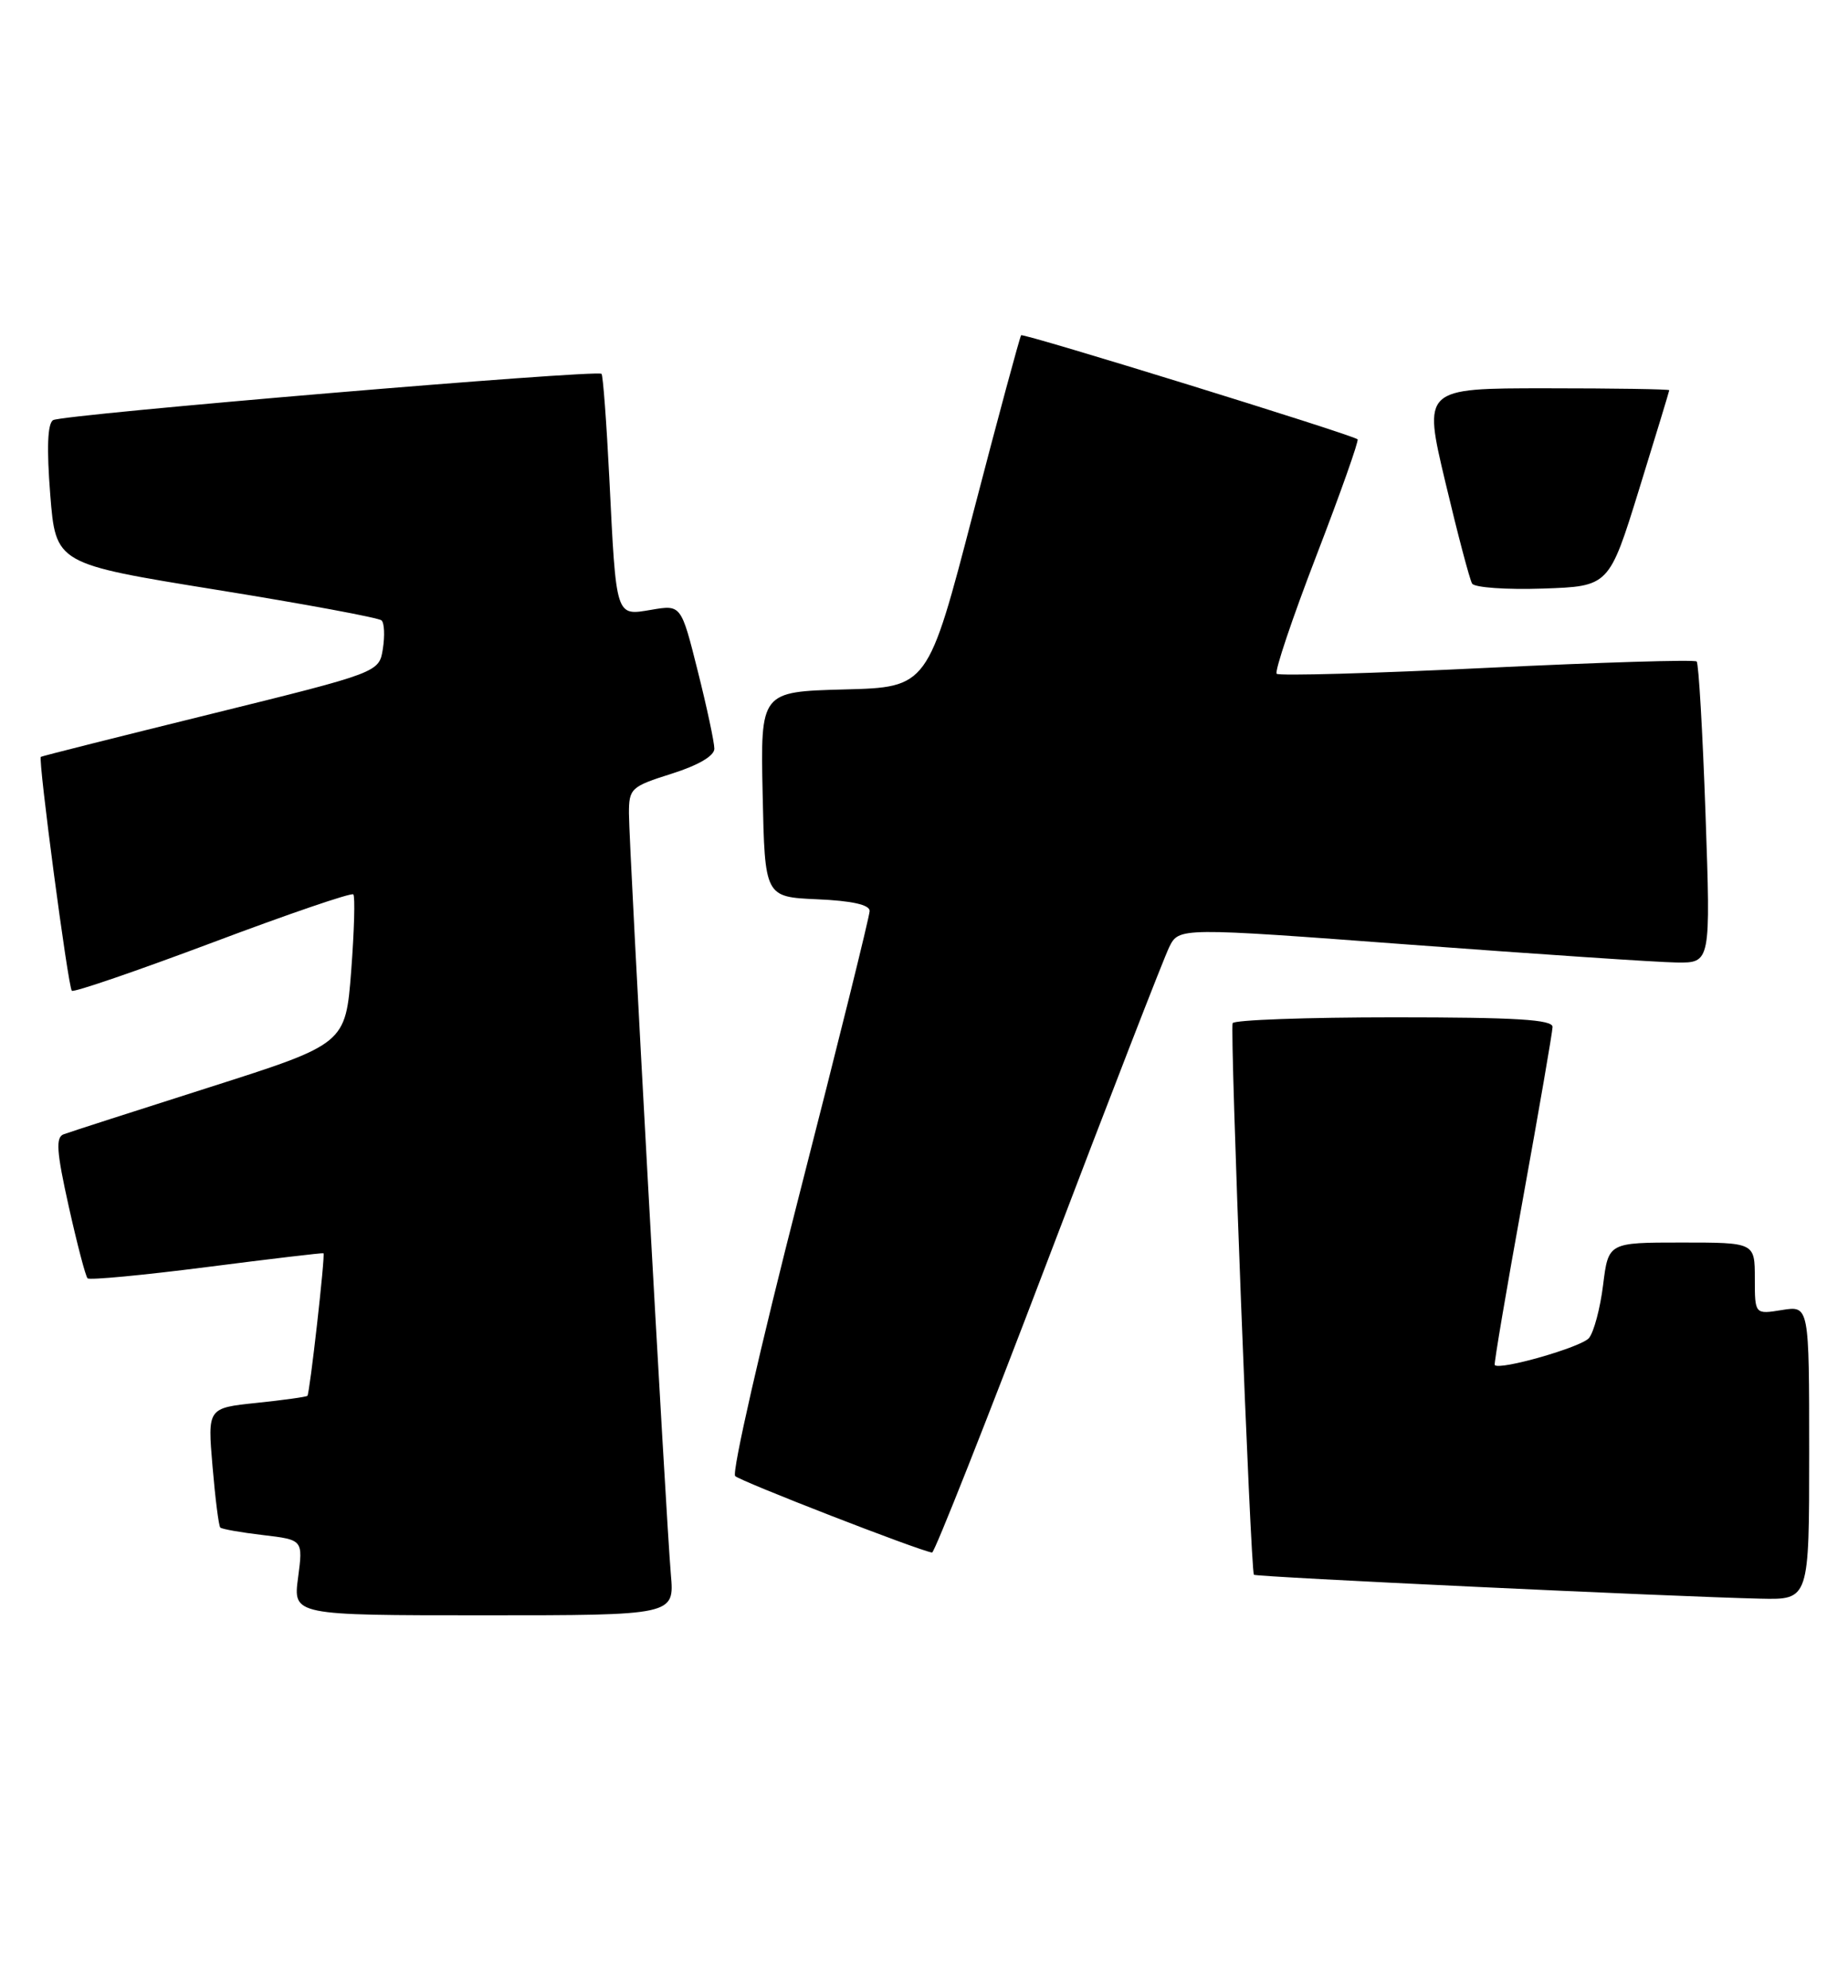 <?xml version="1.0" encoding="UTF-8" standalone="no"?>
<!DOCTYPE svg PUBLIC "-//W3C//DTD SVG 1.1//EN" "http://www.w3.org/Graphics/SVG/1.1/DTD/svg11.dtd" >
<svg xmlns="http://www.w3.org/2000/svg" xmlns:xlink="http://www.w3.org/1999/xlink" version="1.1" viewBox="0 0 238 256">
 <g >
 <path fill="currentColor"
d=" M 86.40 202.75 C 85.77 195.53 81.00 108.91 81.00 104.73 C 81.00 101.53 81.27 101.28 86.50 99.63 C 89.92 98.55 92.00 97.34 92.00 96.41 C 92.00 95.60 91.04 91.09 89.86 86.40 C 87.72 77.87 87.72 77.87 83.90 78.52 C 79.25 79.30 79.37 79.68 78.47 61.50 C 78.11 54.35 77.66 48.34 77.47 48.14 C 76.89 47.56 8.02 53.37 6.84 54.10 C 6.12 54.54 6.00 57.70 6.47 63.68 C 7.18 72.60 7.18 72.60 27.84 75.94 C 39.20 77.77 48.79 79.55 49.14 79.89 C 49.50 80.22 49.57 81.87 49.31 83.54 C 48.83 86.59 48.83 86.59 27.17 91.94 C 15.25 94.88 5.39 97.36 5.26 97.46 C 4.88 97.75 8.77 127.10 9.25 127.58 C 9.49 127.82 17.64 125.02 27.37 121.37 C 37.09 117.71 45.25 114.92 45.50 115.17 C 45.75 115.42 45.62 119.85 45.23 125.02 C 44.50 134.42 44.50 134.42 27.00 140.00 C 17.38 143.07 8.91 145.79 8.20 146.06 C 7.15 146.44 7.28 148.30 8.85 155.34 C 9.93 160.19 11.02 164.36 11.28 164.61 C 11.53 164.86 18.43 164.21 26.62 163.16 C 34.80 162.11 41.57 161.31 41.66 161.38 C 41.91 161.56 39.89 179.45 39.59 179.74 C 39.45 179.88 36.50 180.29 33.04 180.65 C 26.73 181.31 26.73 181.31 27.37 188.82 C 27.72 192.96 28.17 196.50 28.37 196.70 C 28.57 196.90 31.05 197.34 33.88 197.67 C 39.03 198.28 39.03 198.28 38.39 203.14 C 37.74 208.00 37.74 208.00 62.30 208.00 C 86.86 208.00 86.86 208.00 86.40 202.75 Z  M 233.00 187.06 C 233.00 168.13 233.00 168.13 229.50 168.69 C 226.00 169.26 226.00 169.26 226.00 164.63 C 226.00 160.00 226.00 160.00 216.57 160.00 C 207.14 160.00 207.14 160.00 206.46 165.46 C 206.09 168.46 205.27 171.54 204.64 172.30 C 203.66 173.48 193.06 176.51 192.50 175.77 C 192.39 175.62 194.01 166.05 196.11 154.50 C 198.20 142.95 199.93 132.94 199.95 132.25 C 199.99 131.29 195.27 131.00 179.56 131.00 C 168.32 131.00 158.95 131.34 158.75 131.75 C 158.37 132.52 161.06 202.28 161.49 202.78 C 161.74 203.07 215.63 205.61 226.75 205.86 C 233.00 206.00 233.00 206.00 233.00 187.06 Z  M 134.95 162.25 C 142.85 141.49 149.89 123.36 150.58 121.96 C 151.84 119.42 151.84 119.42 181.67 121.65 C 198.08 122.87 213.48 123.91 215.91 123.94 C 220.32 124.00 220.32 124.00 219.65 104.82 C 219.28 94.28 218.77 85.44 218.51 85.18 C 218.25 84.92 206.10 85.29 191.50 86.00 C 176.90 86.71 164.72 87.05 164.42 86.76 C 164.13 86.46 166.43 79.61 169.54 71.54 C 172.65 63.46 175.03 56.73 174.84 56.57 C 174.08 55.94 131.80 42.87 131.51 43.17 C 131.35 43.35 128.57 53.62 125.35 66.00 C 119.50 88.50 119.50 88.50 108.72 88.78 C 97.94 89.07 97.94 89.07 98.22 102.28 C 98.50 115.50 98.50 115.50 105.25 115.80 C 109.68 115.99 112.00 116.50 112.00 117.30 C 112.00 117.96 107.92 134.42 102.93 153.88 C 97.94 173.34 94.23 189.62 94.68 190.07 C 95.36 190.75 118.37 199.69 120.04 199.92 C 120.34 199.97 127.05 183.01 134.95 162.25 Z  M 211.10 63.00 C 213.23 56.12 214.97 50.39 214.98 50.25 C 214.99 50.11 207.86 50.00 199.14 50.00 C 183.27 50.00 183.27 50.00 186.15 62.11 C 187.73 68.77 189.28 74.64 189.59 75.15 C 189.91 75.66 194.01 75.95 198.70 75.79 C 207.23 75.50 207.23 75.50 211.10 63.00 Z "/>
</g>
</svg>